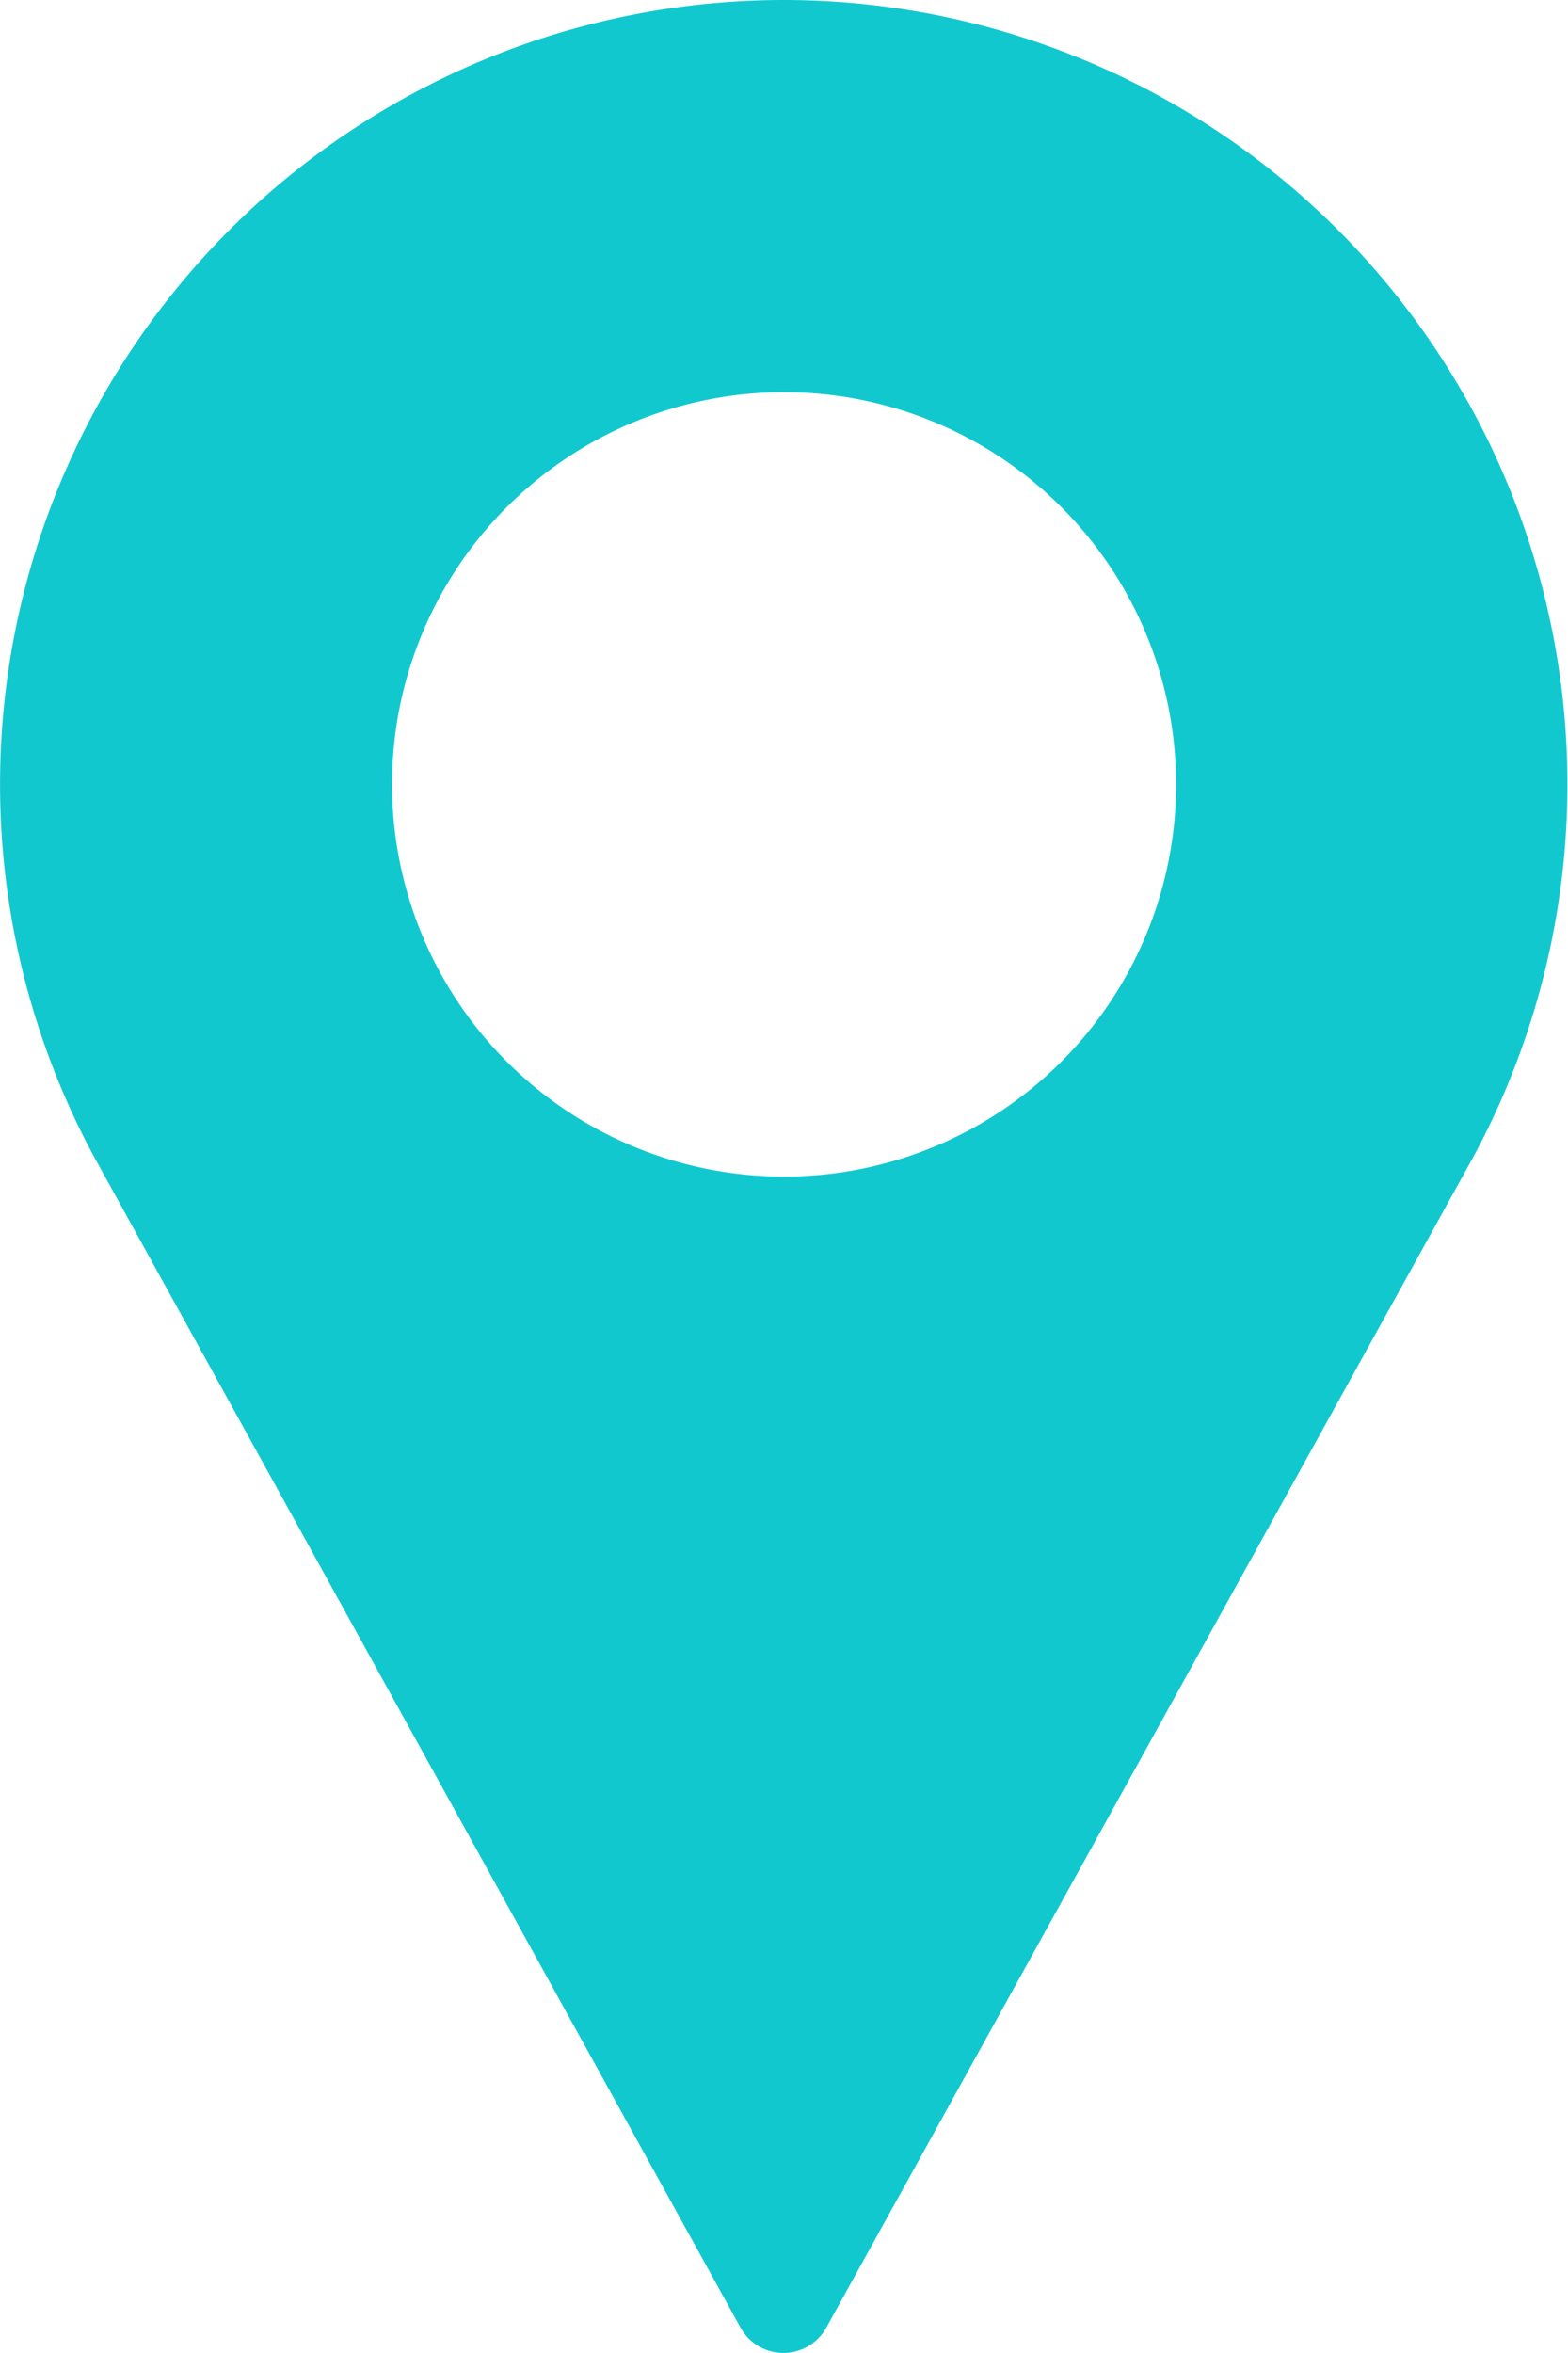 <svg xmlns="http://www.w3.org/2000/svg" width="11.999" height="17.999" viewBox="0 0 11.999 17.999">
  <path id="Path_22" data-name="Path 22" d="M91.333,0a6,6,0,0,0-5.279,8.851L91,17.805a.375.375,0,0,0,.656,0l4.953-8.958A6,6,0,0,0,91.333,0Zm0,9a3,3,0,1,1,3-3A3,3,0,0,1,91.333,9Z" transform="translate(-85.333)" fill="#12c8cf"/>
</svg>
